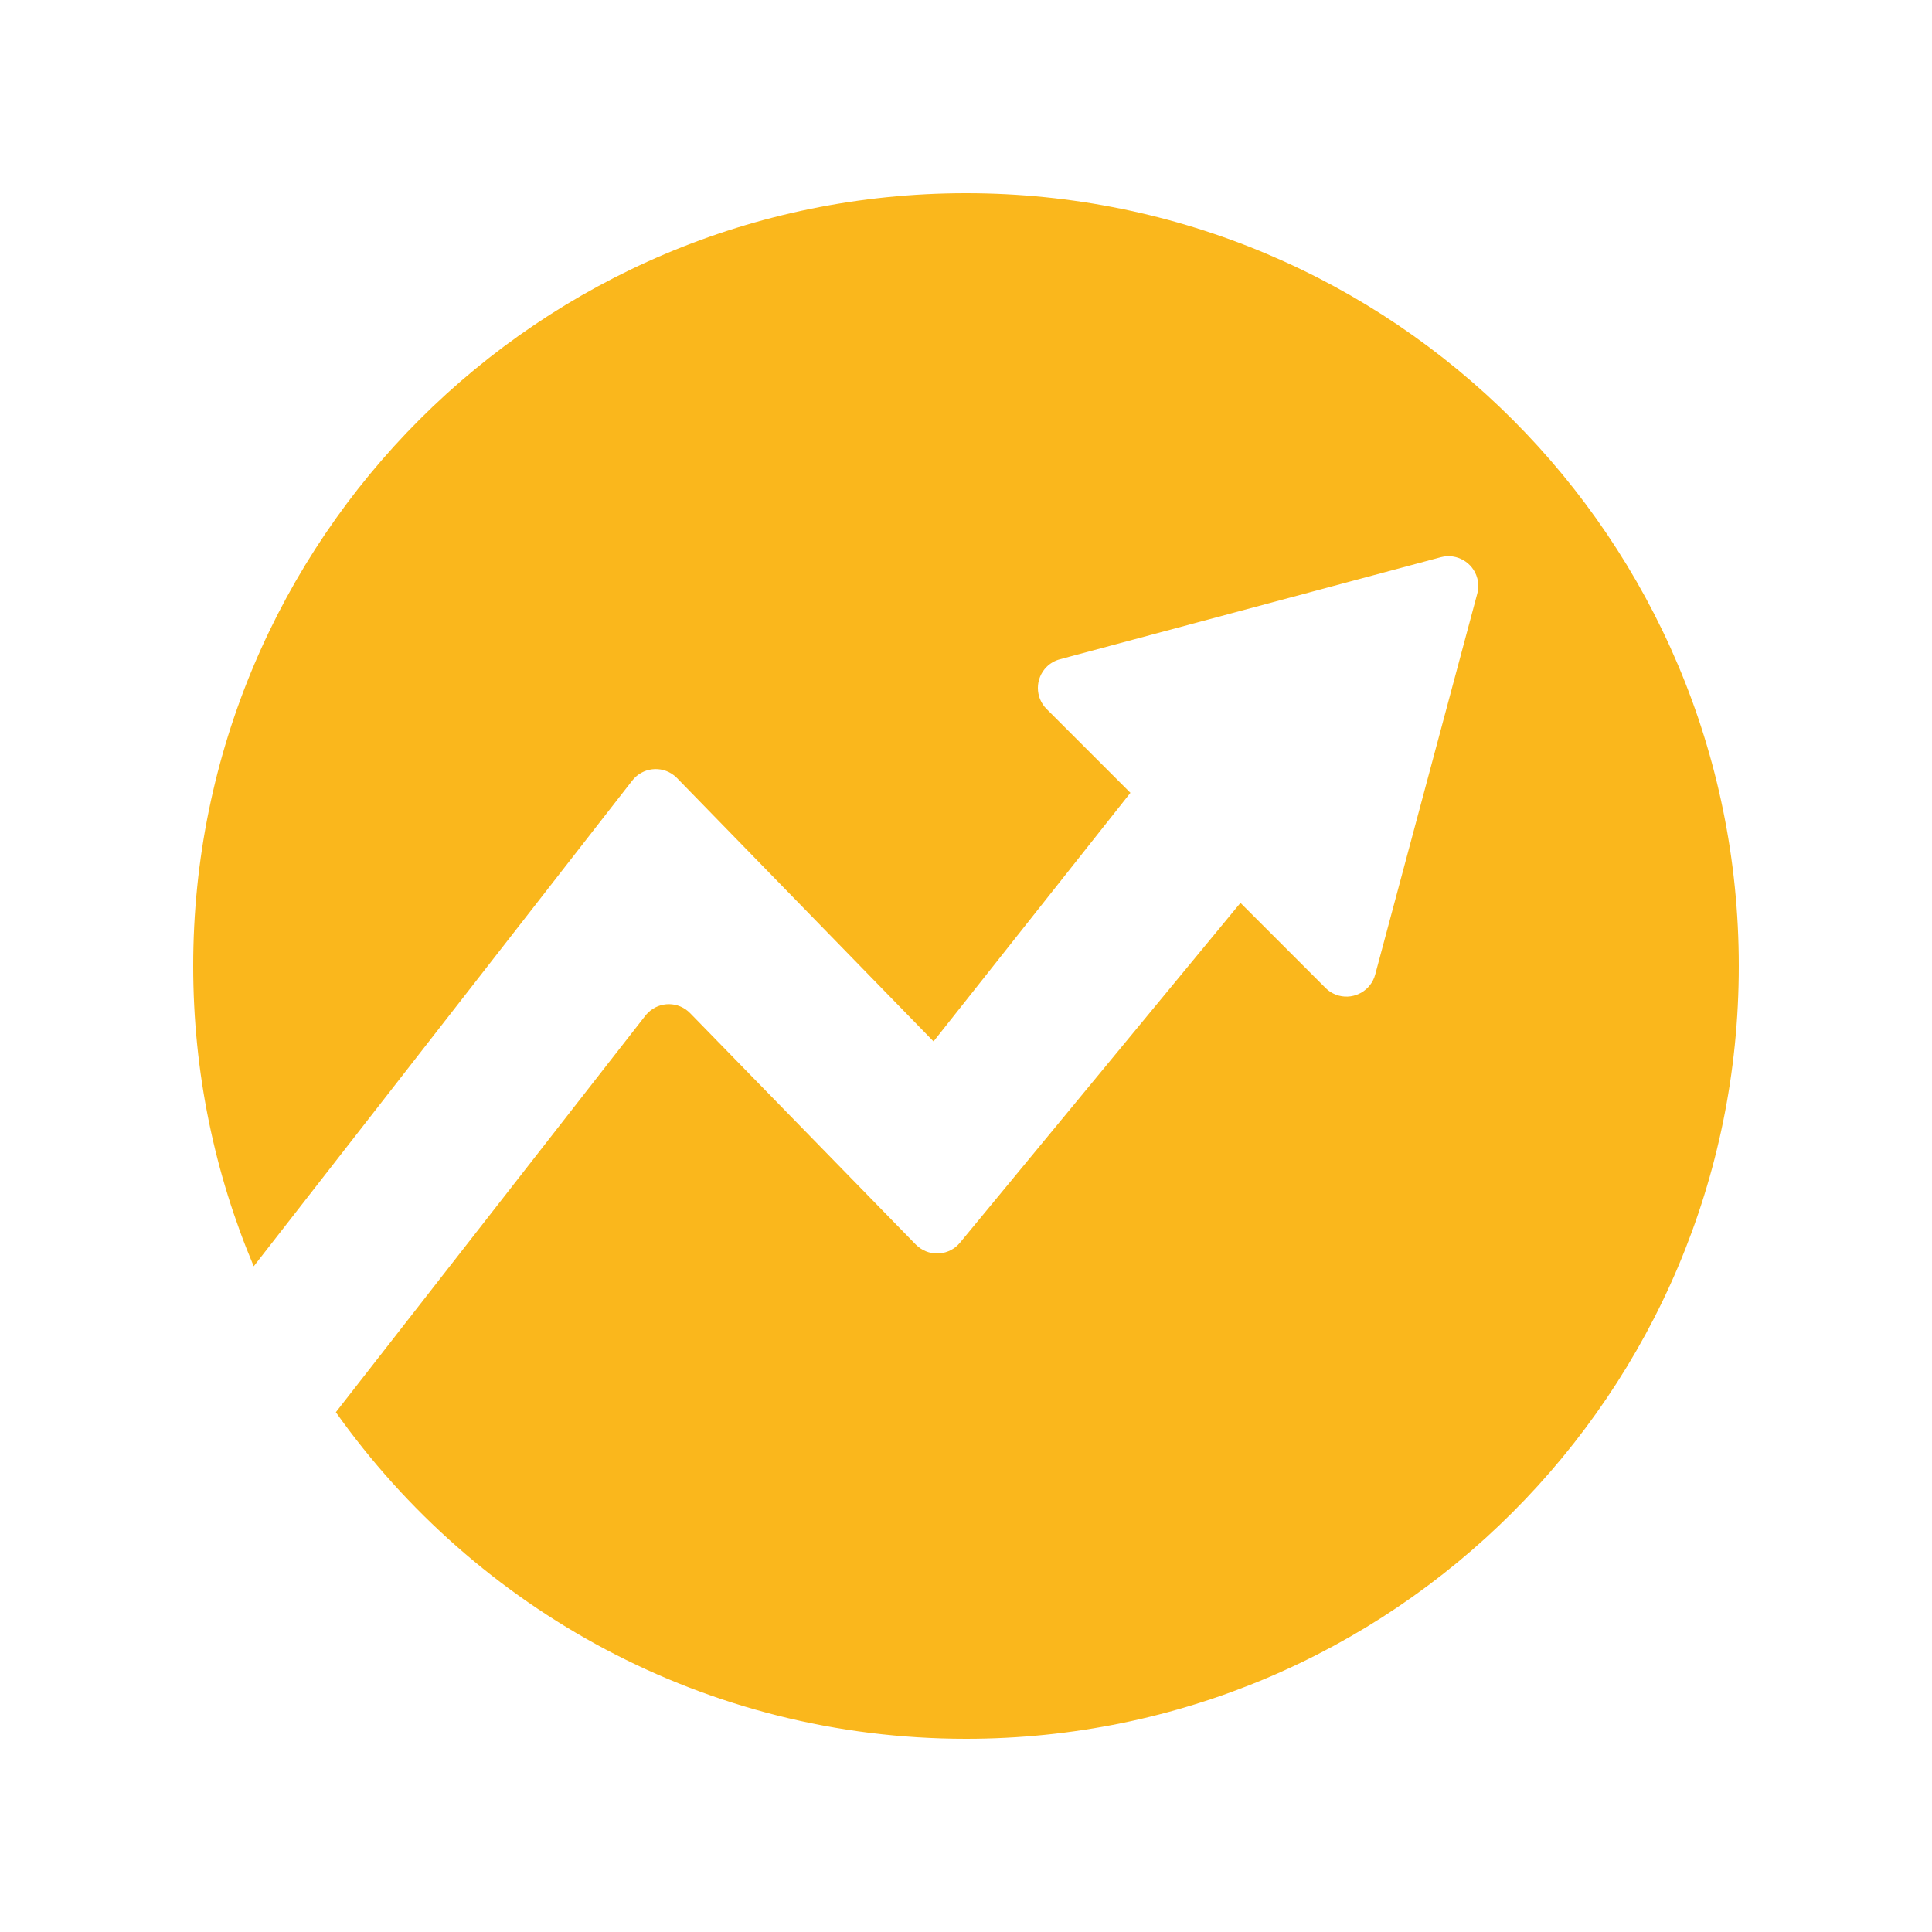<?xml version="1.0" encoding="UTF-8"?>
<svg width="30px" height="30px" viewBox="0 0 30 30" version="1.1" xmlns="http://www.w3.org/2000/svg" xmlns:xlink="http://www.w3.org/1999/xlink">
    <!-- Generator: Sketch 63.1 (92452) - https://sketch.com -->
    <title>指标组件</title>
    <desc>Created with Sketch.</desc>
    <g id="指标组件" stroke="none" stroke-width="1" fill="none" fill-rule="evenodd">
        <g id="编组-44">
            <rect id="矩形备份-37" x="0" y="0" width="30" height="30"></rect>
            <path d="M15,3 C8.373,3 3,8.373 3,15 C3,16.653 3.335,18.23 3.94,19.663 L9.818,12.12 C9.975,11.919 10.265,11.883 10.466,12.04 C10.483,12.053 10.498,12.067 10.513,12.082 L14.496,16.171 L14.496,16.171 L17.553,12.311 L16.251,11.009 C16.071,10.829 16.071,10.537 16.251,10.356 C16.308,10.299 16.38,10.258 16.458,10.237 L22.373,8.652 C22.62,8.586 22.873,8.733 22.939,8.979 C22.96,9.057 22.96,9.139 22.939,9.218 L21.354,15.133 C21.288,15.379 21.035,15.525 20.789,15.46 C20.711,15.439 20.639,15.397 20.582,15.34 L19.262,14.02 L19.262,14.02 L14.907,19.296 C14.745,19.493 14.454,19.521 14.257,19.358 C14.244,19.348 14.232,19.337 14.22,19.325 L10.716,15.732 C10.538,15.549 10.246,15.546 10.064,15.724 C10.049,15.738 10.035,15.754 10.022,15.77 L5.215,21.929 L5.215,21.929 C7.39,24.994 10.958,27 15,27 C21.627,27 27,21.627 27,15 C27,8.371 21.629,3 15,3 Z" id="路径" fill="#FAB71C" fill-rule="nonzero"></path>
        </g>
    </g>
</svg>